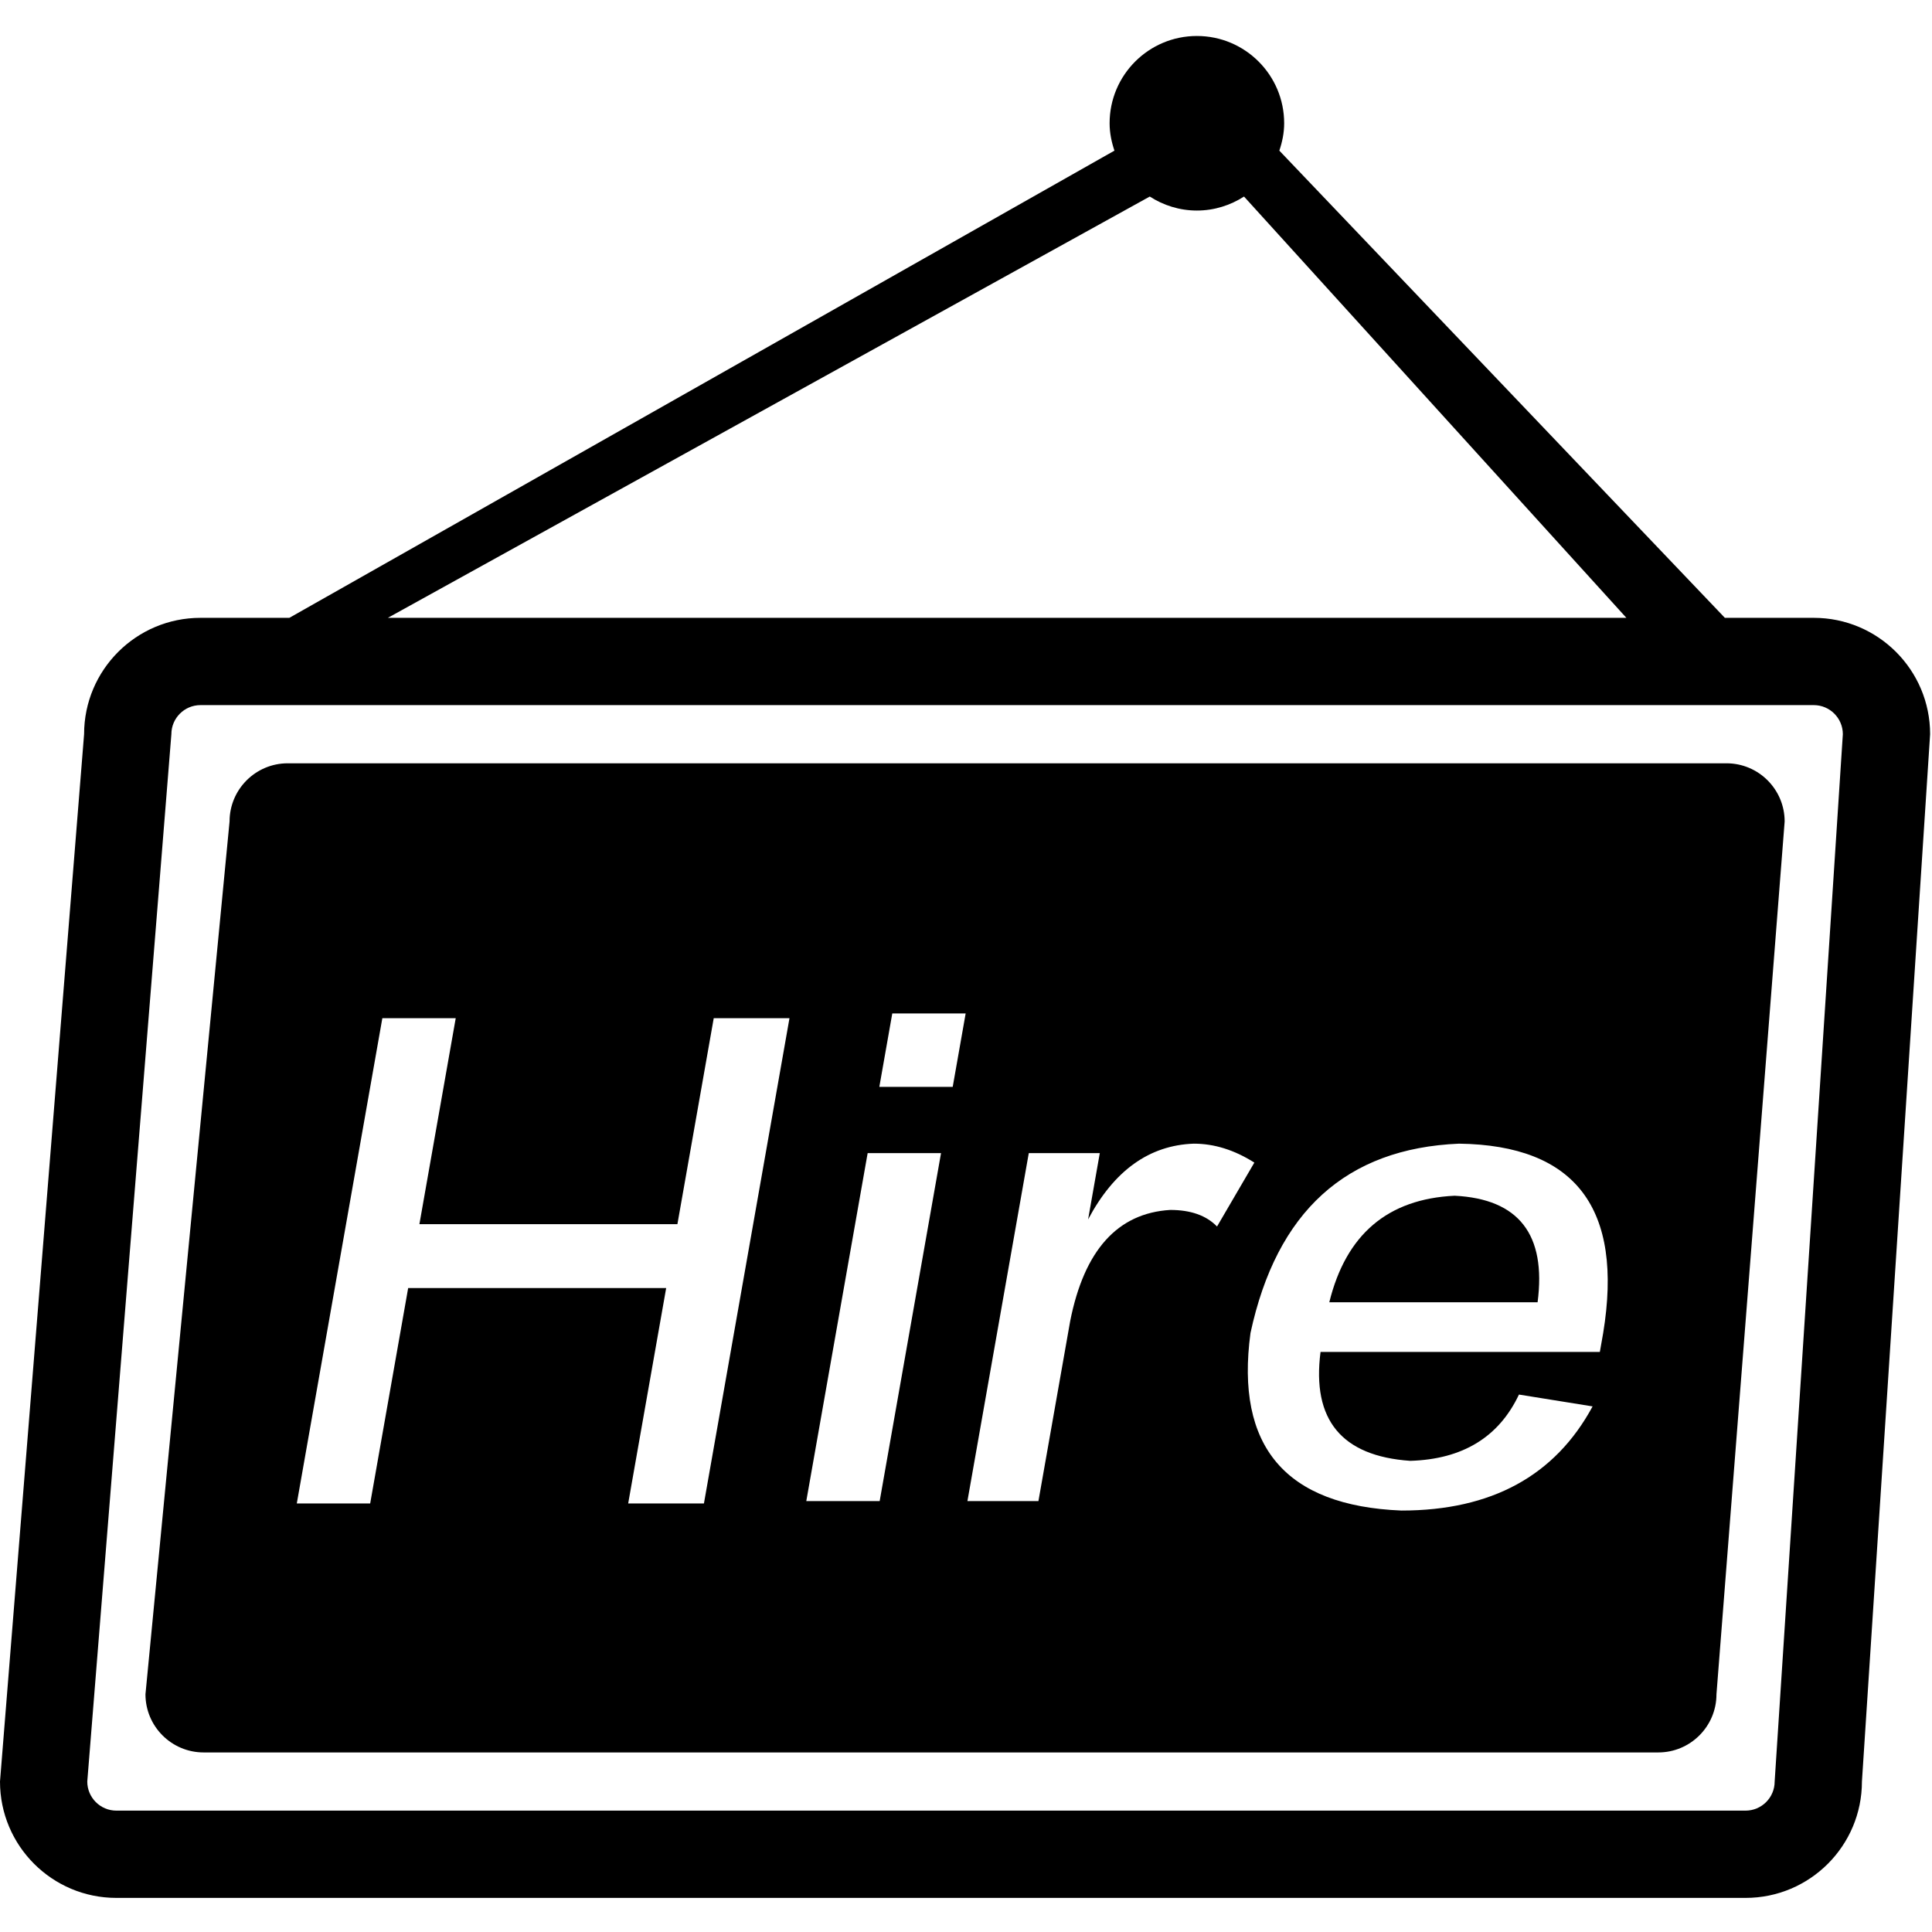 <svg t="1677146105908" class="icon" viewBox="0 0 1025 1024" version="1.1"
  xmlns="http://www.w3.org/2000/svg" p-id="1722" id="mx_n_1677146105909" width="16" height="16">
  <path d="M962.262 327.285l-47.155 0L678.738 79.42c1.545-4.582 2.562-9.415 2.562-14.527 0-25.572-20.73-46.302-46.302-46.302-25.564 0-46.308 20.73-46.308 46.302 0 5.112 1.018 9.958 2.562 14.527L153.51 327.285l-47.156 0c-34.093 0-61.738 27.645-61.738 61.737L0 944.671c0 34.093 27.645 61.737 61.738 61.737l864.349 0c34.093 0 61.738-27.645 61.738-61.737l36.175-555.648C1024 354.93 996.355 327.285 962.262 327.285zM609.991 103.778c7.225 4.644 15.775 7.423 25.008 7.423 9.227 0 17.777-2.779 25.002-7.423L862.86 327.285 205.771 327.285 609.991 103.778zM941.523 944.671c0 8.52-6.929 15.436-15.436 15.436L61.738 960.107c-8.502 0-15.436-6.915-15.436-15.436l44.616-555.648c0-8.52 6.934-15.436 15.436-15.436l855.908 0c8.507 0 15.436 6.915 15.436 15.436L941.523 944.671zM915.96 404.458 152.662 404.458c-17.042 0-30.872 13.83-30.872 30.872L77.174 898.369c0 17.036 13.83 30.866 30.872 30.866l771.739 0c17.036 0 30.866-13.83 30.866-30.866l36.175-463.039C946.826 418.288 932.996 404.458 915.96 404.458zM373.464 797.137l-40.186 0 20.152-114.278L216.548 682.859l-20.152 114.278-38.93 0 45.385-257.439 38.93 0-19.269 109.255 136.882 0 19.269-109.255 40.186 0L373.464 797.137zM466.699 795.881l-38.93 0 32.553-184.602 38.93 0L466.699 795.881zM505.452 576.116l-38.93 0 6.868-38.93 38.93 0L505.452 576.116zM620.86 641.418c-27.942 1.688-45.64 21.349-53.097 59.023l-16.836 95.441-37.674 0 32.553-184.602 37.674 0-6.201 35.162c13.775-25.94 32.474-39.342 56.06-40.185 10.87 0 21.584 3.355 32.141 10.046l-19.798 33.907C640.011 644.361 631.731 641.418 620.86 641.418zM850.546 706.719c-0.746 4.199-1.334 7.535-1.766 10.046L700.596 716.765c-4.67 36.006 11.185 55.255 47.583 57.767 27.765-0.824 46.994-12.558 57.688-35.162l39.067 6.279c-19.897 36.83-53.685 55.255-101.406 55.255-61.515-2.512-88.22-33.907-80.096-94.185 13.873-64.458 50.762-97.952 110.648-100.464C835.889 607.099 861.377 640.594 850.546 706.719zM771.725 633.883c-35.476 1.688-57.629 20.525-66.479 56.511l110.51 0C820.427 654.407 805.749 635.57 771.725 633.883z"></path>
</svg>